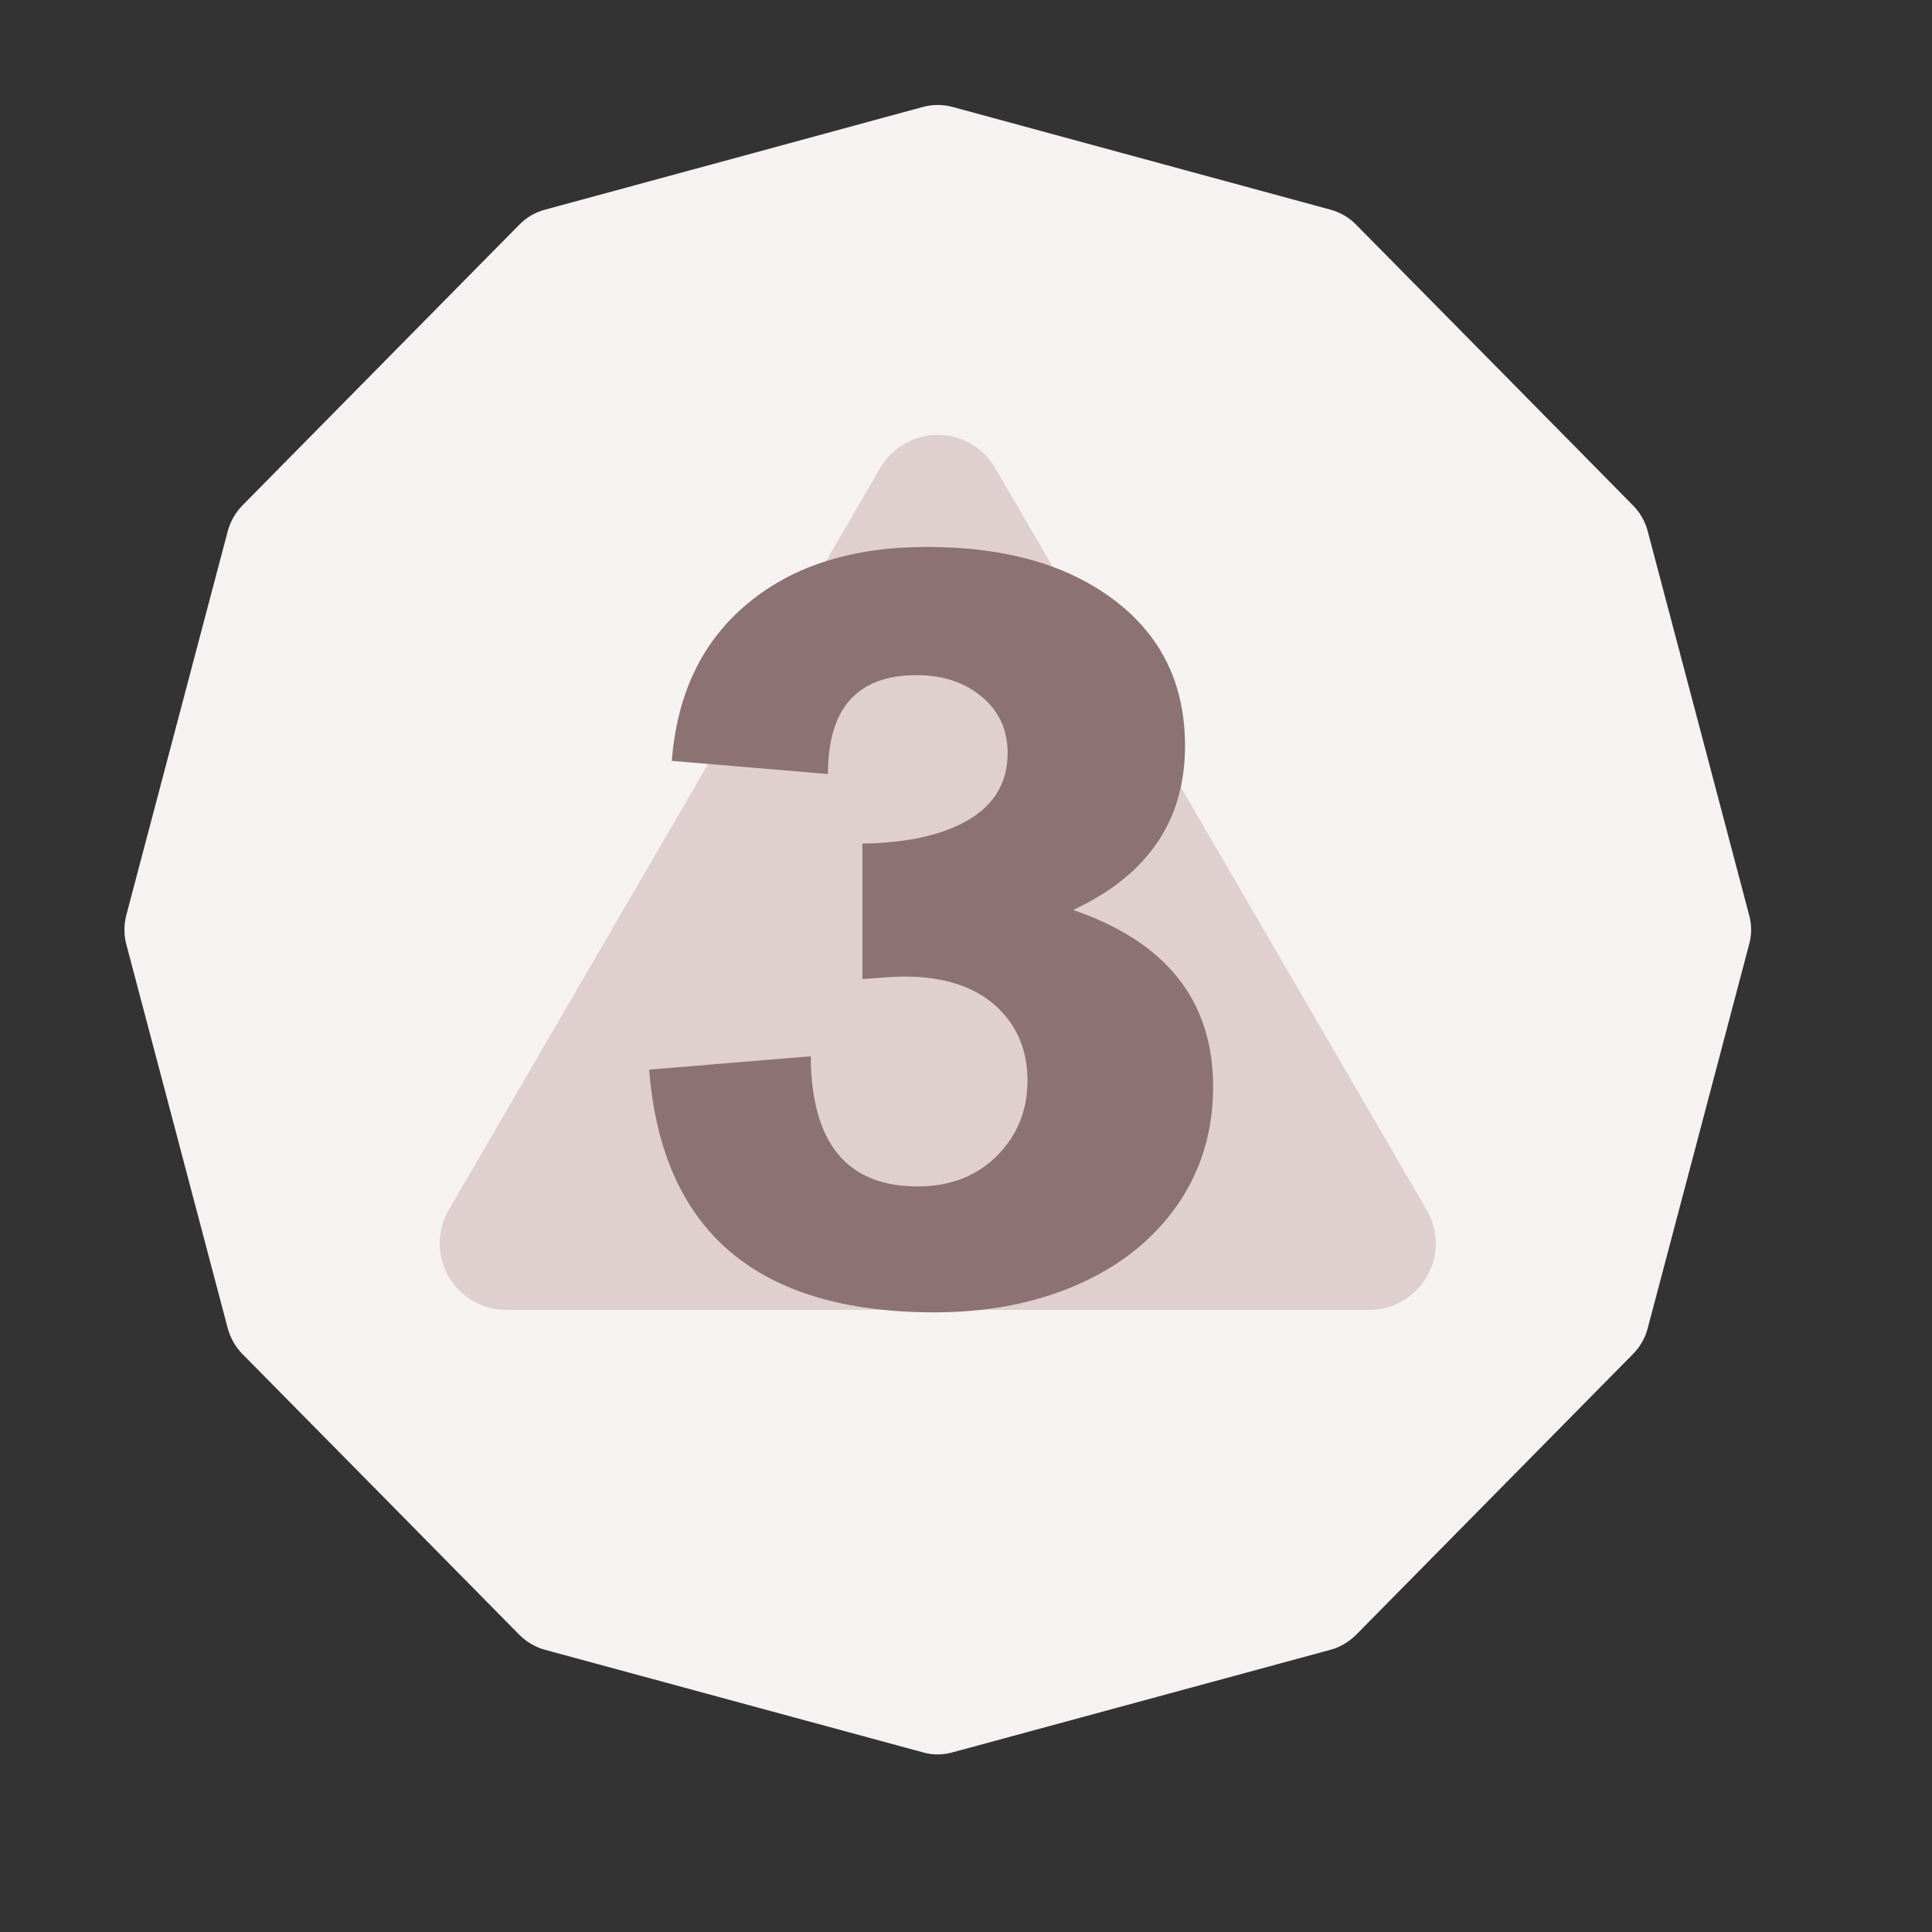 <?xml version="1.0" encoding="UTF-8" standalone="no"?><!DOCTYPE svg PUBLIC "-//W3C//DTD SVG 1.1//EN" "http://www.w3.org/Graphics/SVG/1.1/DTD/svg11.dtd"><svg width="100%" height="100%" viewBox="0 0 11 11" version="1.1" xmlns="http://www.w3.org/2000/svg" xmlns:xlink="http://www.w3.org/1999/xlink" xml:space="preserve" xmlns:serif="http://www.serif.com/" style="fill-rule:evenodd;clip-rule:evenodd;stroke-linejoin:round;stroke-miterlimit:2;"><rect x="0" y="0" width="11" height="11" fill="#333333" stroke="none"/><rect id="d20_3" x="0.059" y="0.013" width="10.56" height="10.56" style="fill:none;"/><g><path d="M5.254,0.609c0.056,-0.015 0.114,-0.015 0.17,0c0.363,0.099 1.79,0.487 2.152,0.585c0.055,0.015 0.105,0.044 0.145,0.085c0.266,0.269 1.314,1.332 1.578,1.6c0.039,0.04 0.068,0.09 0.082,0.144c0.097,0.365 0.482,1.824 0.578,2.188c0.015,0.054 0.015,0.111 0,0.165c-0.096,0.364 -0.481,1.823 -0.578,2.188c-0.014,0.054 -0.043,0.104 -0.082,0.144c-0.264,0.267 -1.312,1.331 -1.578,1.6c-0.04,0.04 -0.09,0.07 -0.145,0.085c-0.362,0.098 -1.789,0.486 -2.152,0.584c-0.056,0.016 -0.114,0.016 -0.17,0c-0.363,-0.098 -1.789,-0.486 -2.152,-0.584c-0.055,-0.015 -0.105,-0.045 -0.145,-0.085c-0.265,-0.269 -1.314,-1.333 -1.578,-1.6c-0.039,-0.04 -0.067,-0.09 -0.082,-0.144c-0.096,-0.365 -0.482,-1.824 -0.578,-2.188c-0.014,-0.054 -0.014,-0.111 0,-0.165c0.096,-0.364 0.482,-1.823 0.578,-2.188c0.015,-0.054 0.043,-0.104 0.082,-0.144c0.264,-0.268 1.313,-1.331 1.578,-1.6c0.04,-0.041 0.09,-0.07 0.145,-0.085c0.363,-0.098 1.789,-0.486 2.152,-0.585Z" style="fill:#f6f2f2;"/><path d="M5.012,2.664c0.068,-0.116 0.193,-0.188 0.327,-0.188c0.135,-0 0.259,0.072 0.327,0.188c0.597,1.027 1.858,3.194 2.457,4.225c0.069,0.117 0.069,0.262 0.001,0.379c-0.067,0.117 -0.192,0.19 -0.327,0.19c-1.197,-0 -3.718,-0 -4.915,-0c-0.136,-0 -0.261,-0.073 -0.328,-0.19c-0.067,-0.117 -0.067,-0.262 0.001,-0.379c0.6,-1.031 1.86,-3.198 2.457,-4.225Z" style="fill:#e0cfcf;"/></g><path d="M6.747,4.247c0,0.425 -0.212,0.736 -0.637,0.934c0.531,0.182 0.797,0.517 0.797,1.007c-0,0.252 -0.068,0.476 -0.203,0.672c-0.136,0.195 -0.324,0.346 -0.566,0.453c-0.241,0.106 -0.513,0.159 -0.816,0.159c-1.011,0 -1.553,-0.46 -1.626,-1.382l0.92,-0.076c0.003,0.494 0.206,0.741 0.608,0.741c0.185,-0 0.336,-0.058 0.452,-0.174c0.116,-0.116 0.174,-0.259 0.174,-0.429c-0,-0.176 -0.062,-0.319 -0.184,-0.428c-0.123,-0.109 -0.296,-0.164 -0.52,-0.164c-0.036,-0 -0.114,0.005 -0.236,0.014l0,-0.771c0.26,-0.004 0.463,-0.05 0.609,-0.138c0.146,-0.088 0.218,-0.214 0.218,-0.378c0,-0.131 -0.049,-0.238 -0.147,-0.32c-0.098,-0.082 -0.222,-0.123 -0.371,-0.123c-0.337,-0 -0.505,0.187 -0.505,0.563l-0.889,-0.075c0.03,-0.384 0.174,-0.682 0.432,-0.896c0.258,-0.215 0.598,-0.322 1.02,-0.322c0.447,0 0.804,0.102 1.07,0.305c0.267,0.203 0.4,0.479 0.4,0.828Z" style="fill:#8c7272;fill-rule:nonzero;"/></svg>
